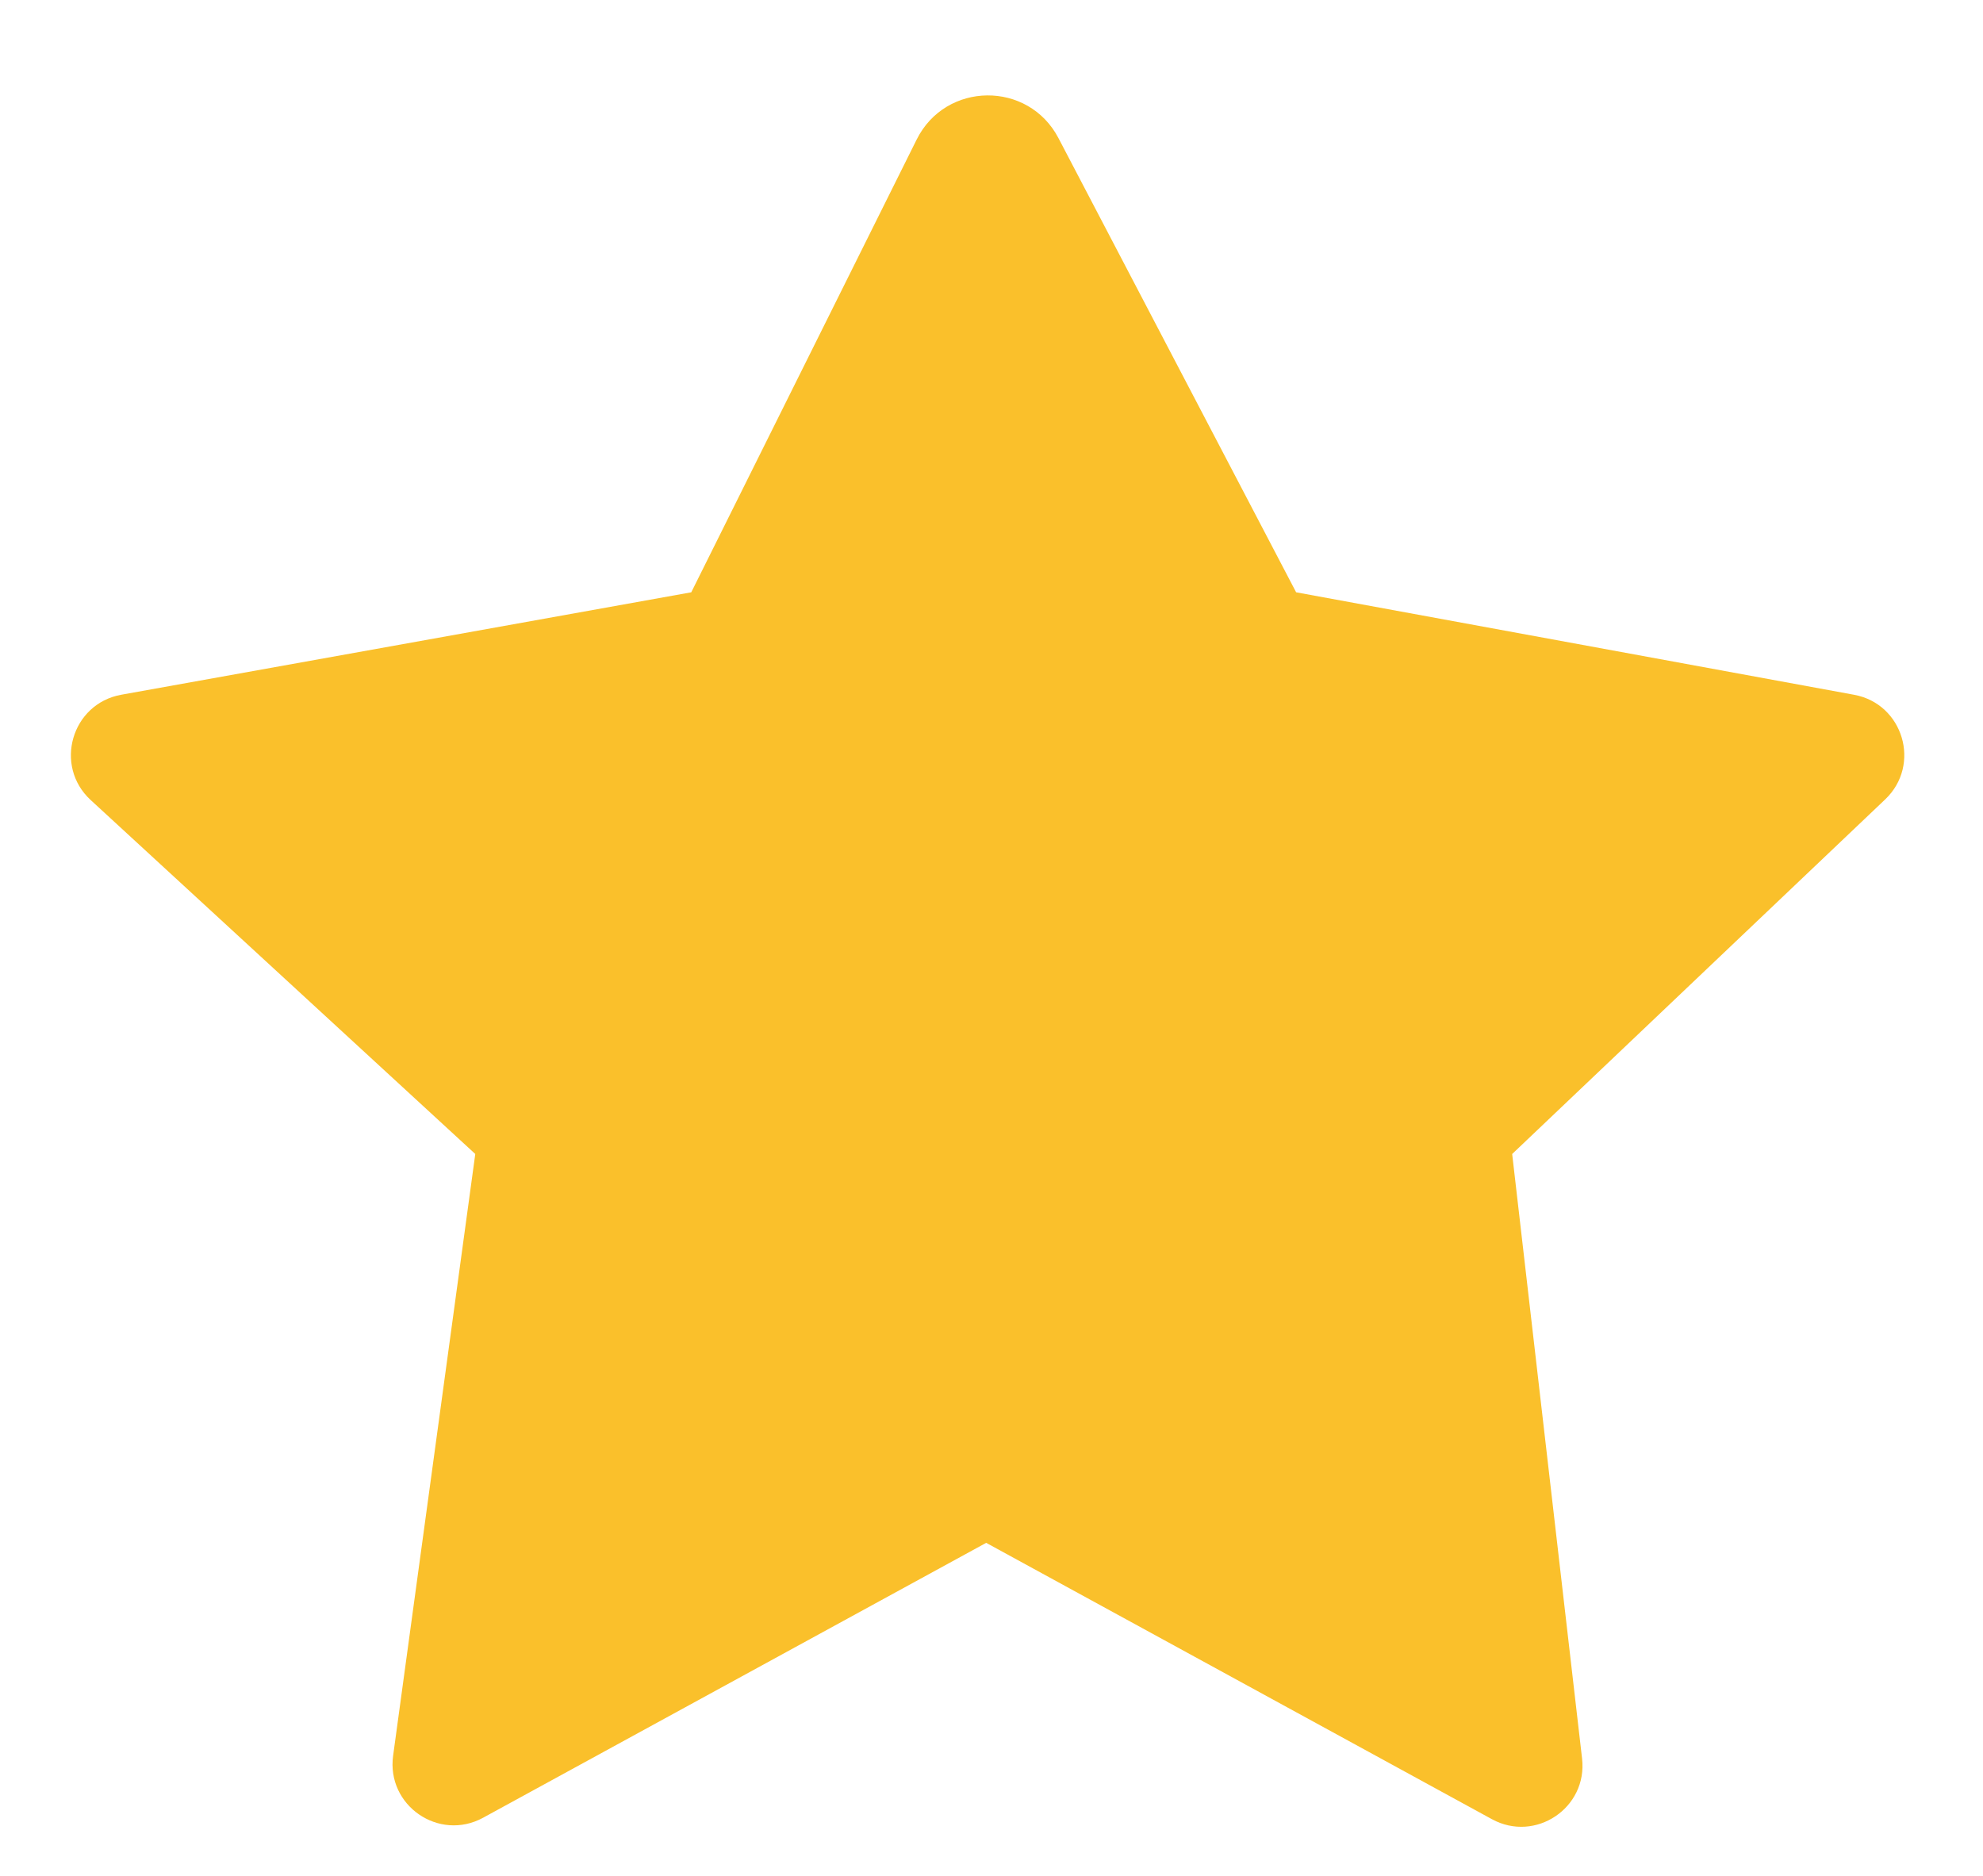 <svg 
  class="w-full h-full" 
  viewBox="0 0 37 35" 
  xmlns="http://www.w3.org/2000/svg" 
  fill="none"
>
  <path 
    d="M17.104 2.603C17.645 1.518 19.187 1.503 19.749 2.576L24.184 11.051L34.595 12.963C35.513 13.132 35.852 14.271 35.175 14.915L28.215 21.531L29.519 32.809C29.626 33.729 28.65 34.386 27.837 33.942L18.401 28.786L9.014 33.915C8.191 34.364 7.208 33.687 7.335 32.758L8.868 21.531L1.692 14.927C0.998 14.287 1.335 13.129 2.264 12.962L12.898 11.051L17.104 2.603Z" 
    fill="#FAC02B"
  />
</svg>

